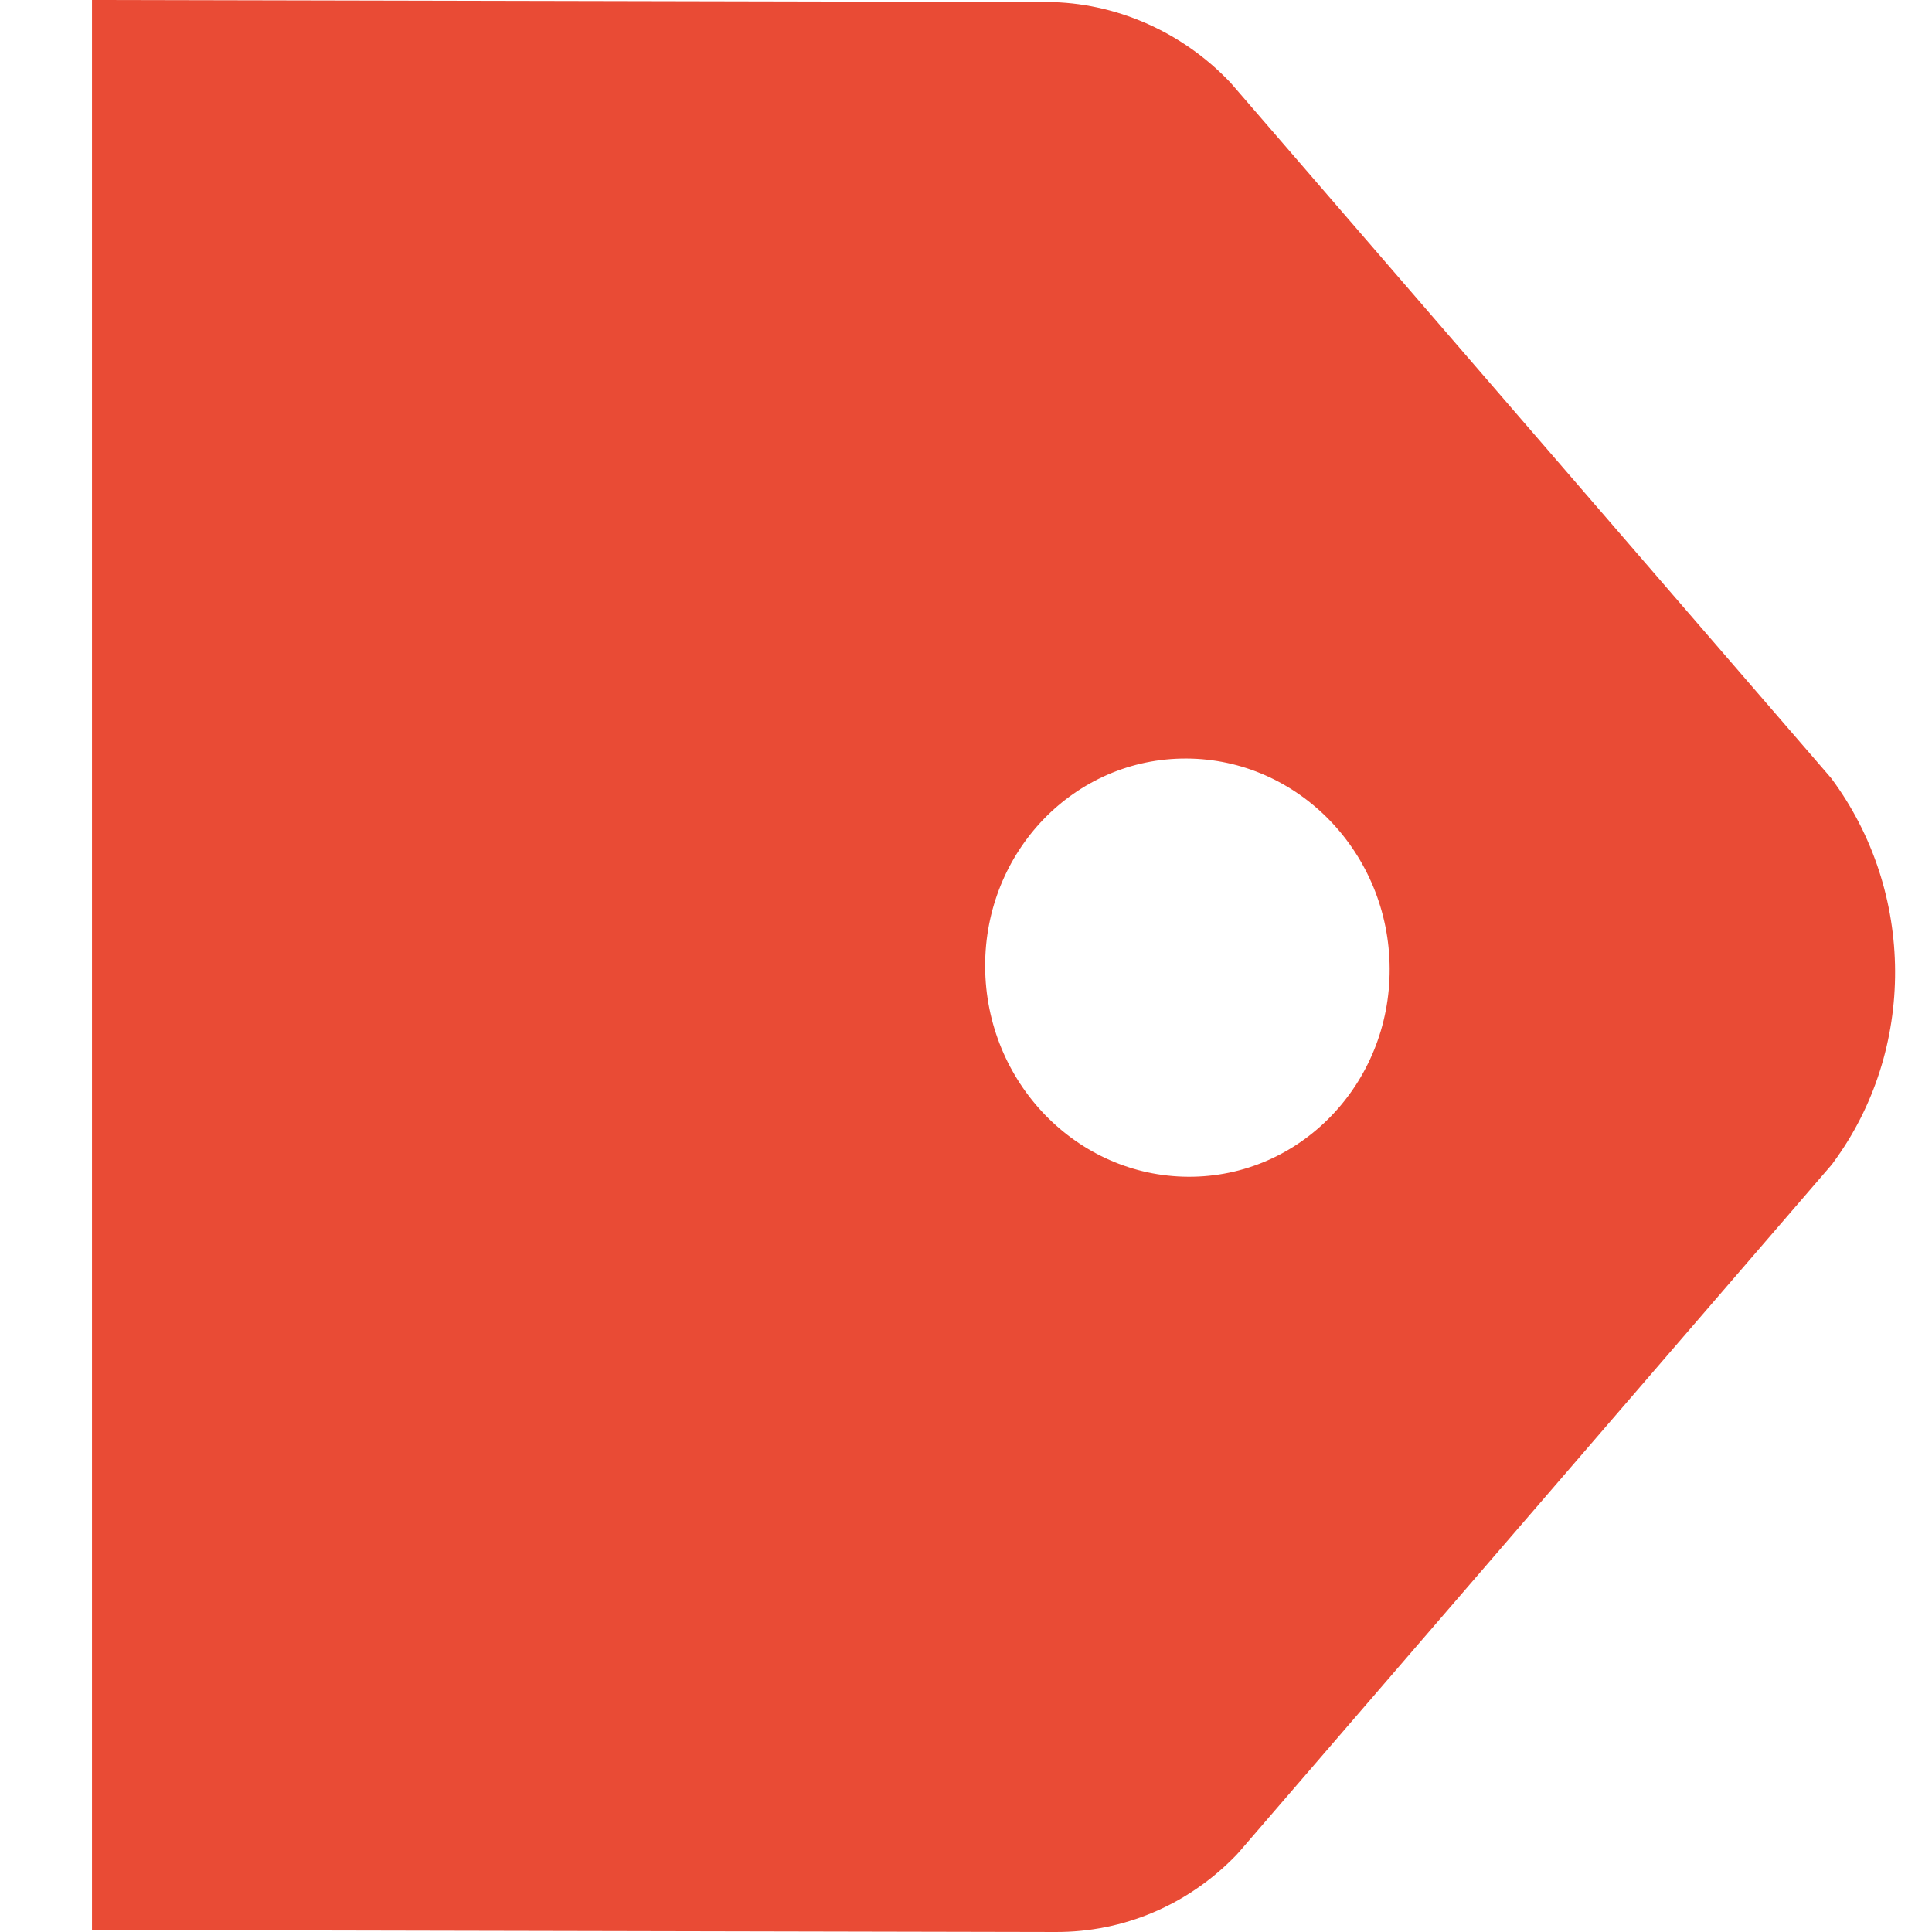 <svg xmlns="http://www.w3.org/2000/svg" width="21" height="21" viewBox="0 0 21 21">
    <path fill="#E94B35" d="M1 0l10.38.022c.739.003 1.462.319 1.984.865l.01.01L19.88 8.43l.027.032c.916 1.234.923 2.952.018 4.177l-.012.017-6.447 7.477-.03.033c-.524.541-1.222.837-1.965.834L1 20.978V0zm11.897 8.245c-.608-.003-1.156.249-1.552.658-.396.41-.64.977-.637 1.605.006 1.255.994 2.277 2.208 2.283.607.003 1.156-.249 1.552-.659.396-.409.64-.976.637-1.604-.005-1.255-.994-2.278-2.208-2.283z"/>
</svg>
